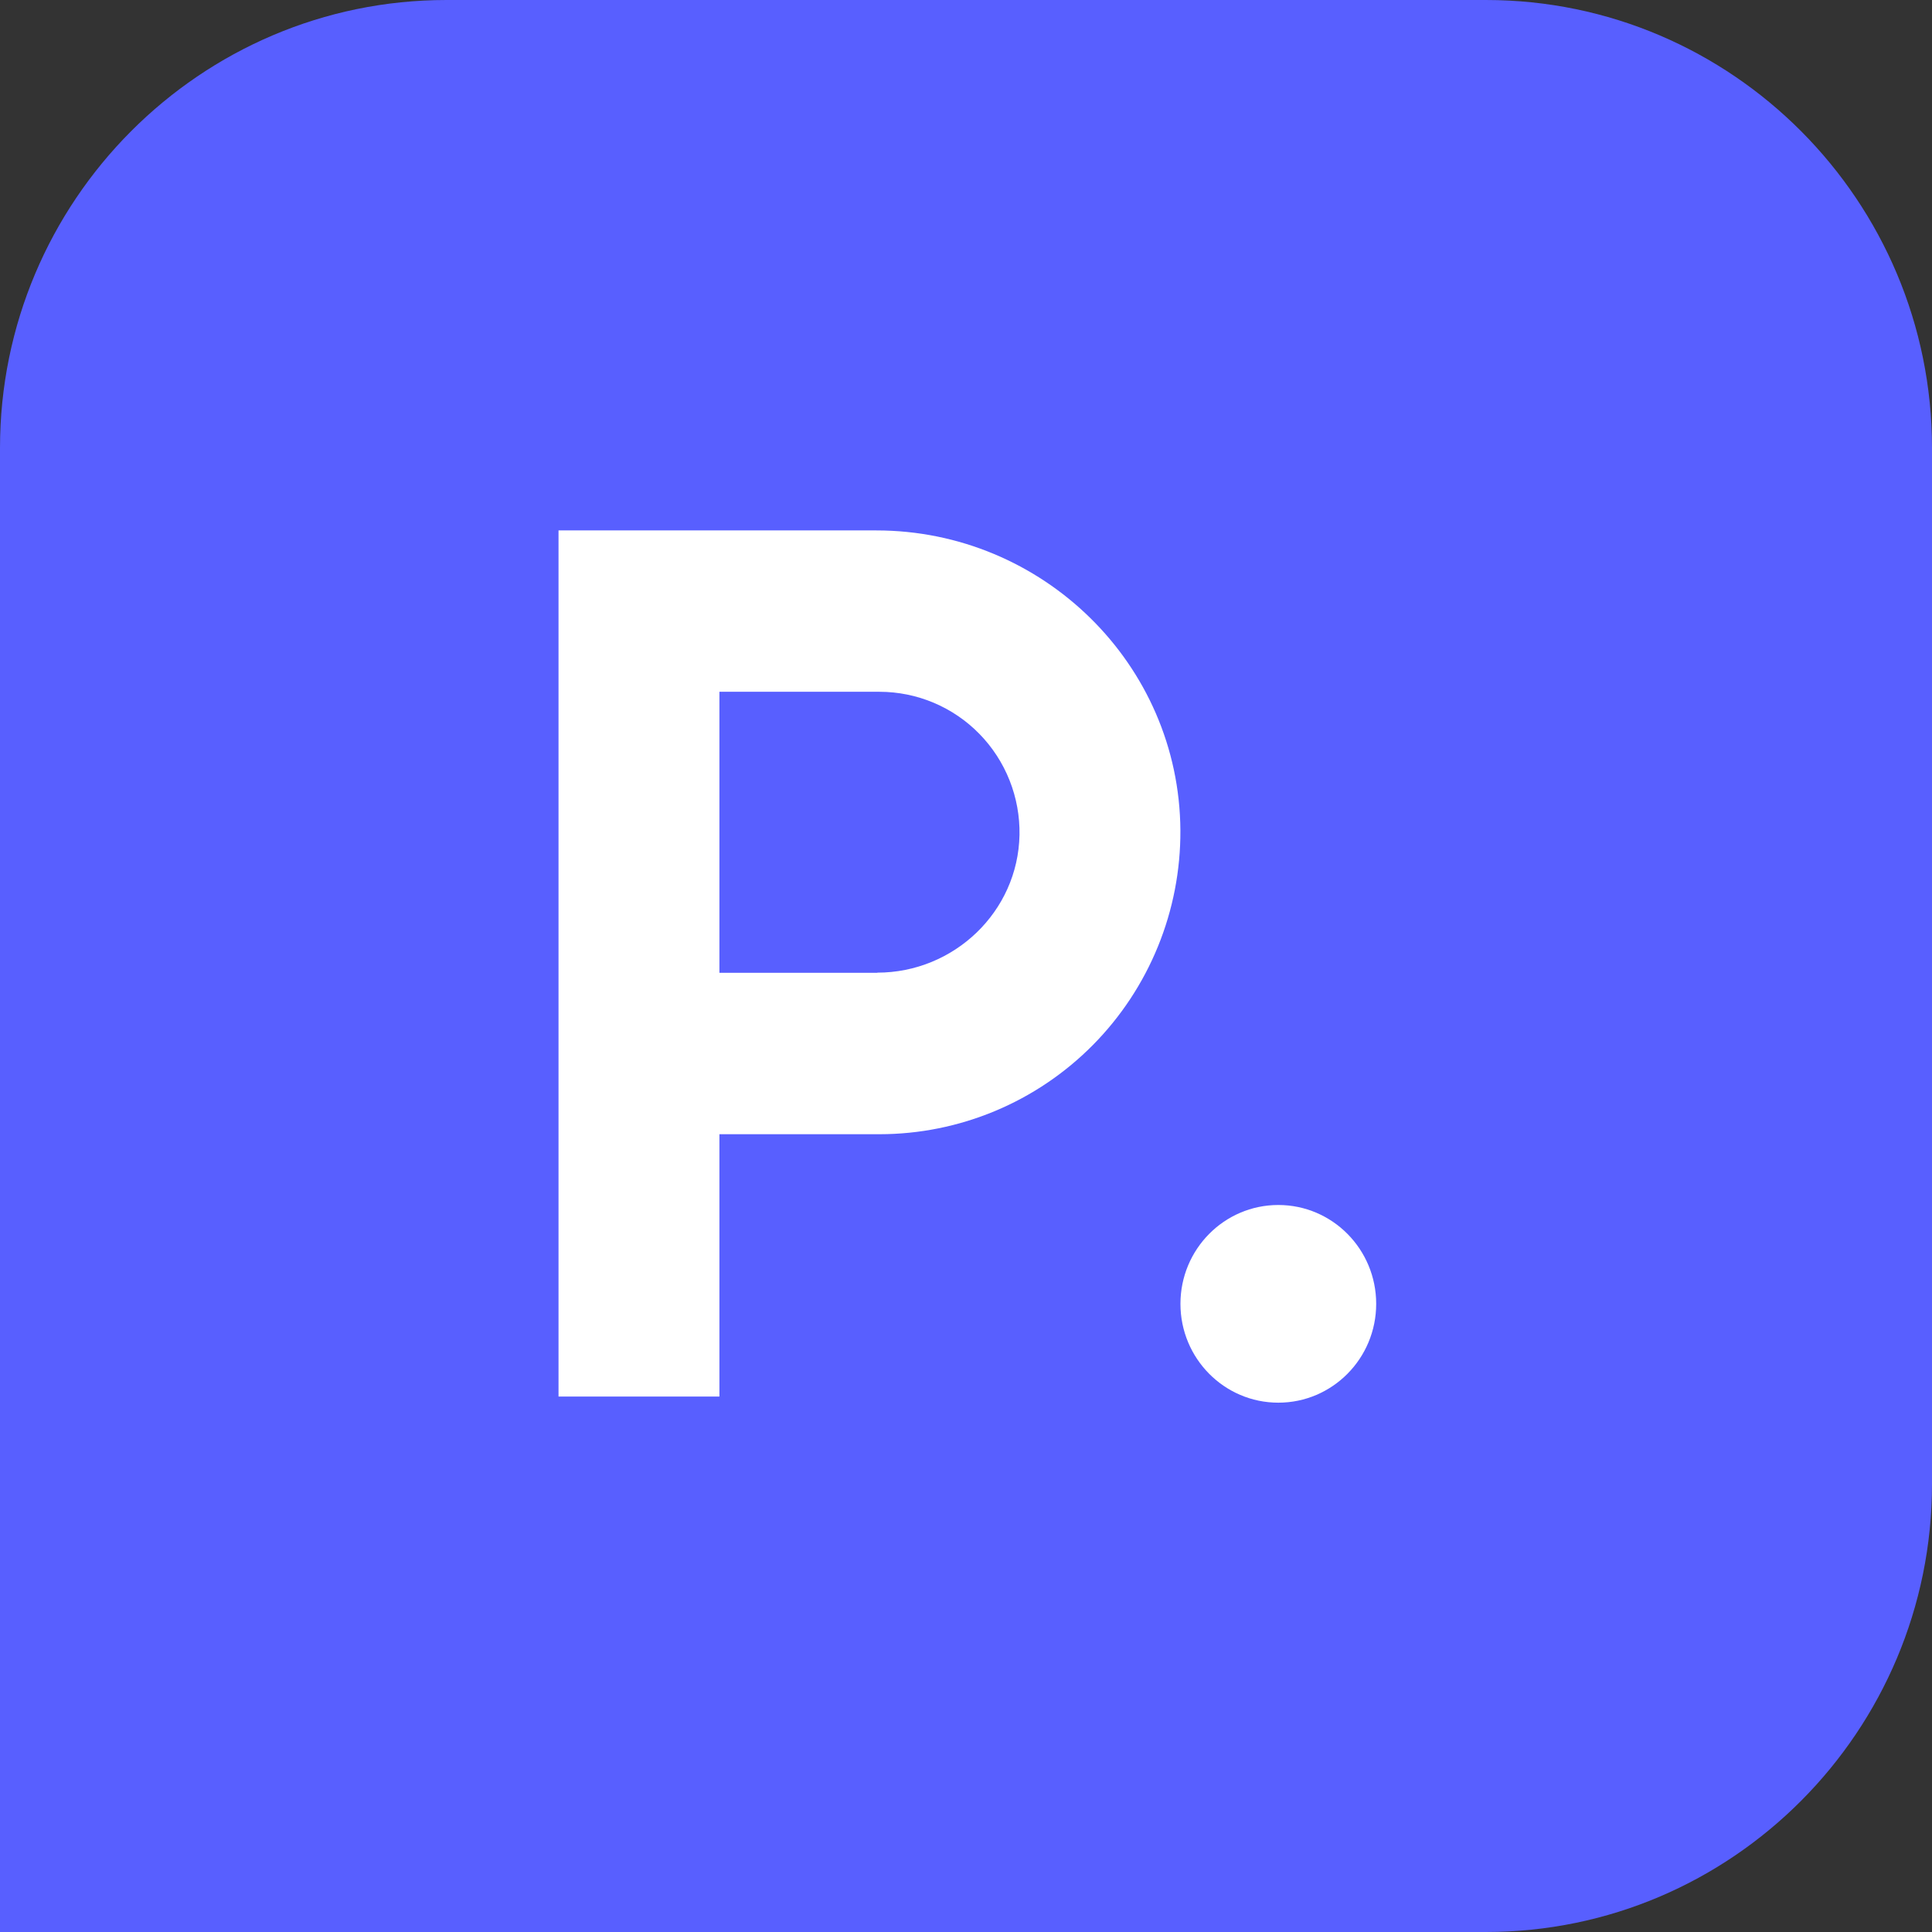 <?xml version="1.0" encoding="UTF-8"?>
<svg width="550px" height="550px" viewBox="0 0 550 550" version="1.1" xmlns="http://www.w3.org/2000/svg" xmlns:xlink="http://www.w3.org/1999/xlink">
    <rect x="0" y="0" width="550" height="550" fill="#333333" stroke="none"/>
    <title>pay</title>
    <g id="Page-1" stroke="none" stroke-width="1" fill="none" fill-rule="evenodd">
        <g id="Fixtures-Copy-4" transform="translate(-100, -100)" fill-rule="nonzero">
            <g id="pay" transform="translate(100, 100)">
                <path d="M423,550 L0,550 L0,127.538 C0,57.211 57.024,0 127.112,0 L423,0 C493.097,0 550,57.211 550,127.538 L550,422.462 C550,492.788 493.097,550 423,550 Z" id="Path" fill="#585FFF"></path>
                <g id="Group" transform="translate(159, 151)" fill="#FFFFFF">
                    <path d="M90.475,0 L0,0 L0,246.572 L45.804,246.572 L45.804,171.889 L91.416,171.889 C102.698,171.878 113.868,169.629 124.282,165.275 C134.697,160.92 144.152,154.543 152.107,146.511 C160.061,138.478 166.358,128.948 170.635,118.467 C174.913,107.986 177.087,96.761 177.033,85.435 C176.767,37.981 137.72,0 90.475,0 Z M90.748,125.93 L45.804,125.93 L45.804,45.936 L91.416,45.936 C96.708,45.945 101.945,47.009 106.823,49.068 C111.701,51.129 116.122,54.142 119.827,57.936 C123.532,61.729 126.449,66.223 128.407,71.16 C130.365,76.095 131.324,81.372 131.23,86.685 C130.813,108.571 112.548,125.892 90.748,125.892 L90.748,125.93 Z" id="Shape"></path>
                    <path d="M204.91,248.312 C220.296,248.312 232.771,235.714 232.771,220.174 C232.771,204.634 220.296,192.036 204.91,192.036 C189.522,192.036 177.049,204.634 177.049,220.174 C177.049,235.714 189.522,248.312 204.91,248.312 Z" id="Path"></path>
                </g>
            </g>
        </g>
    </g>
</svg>